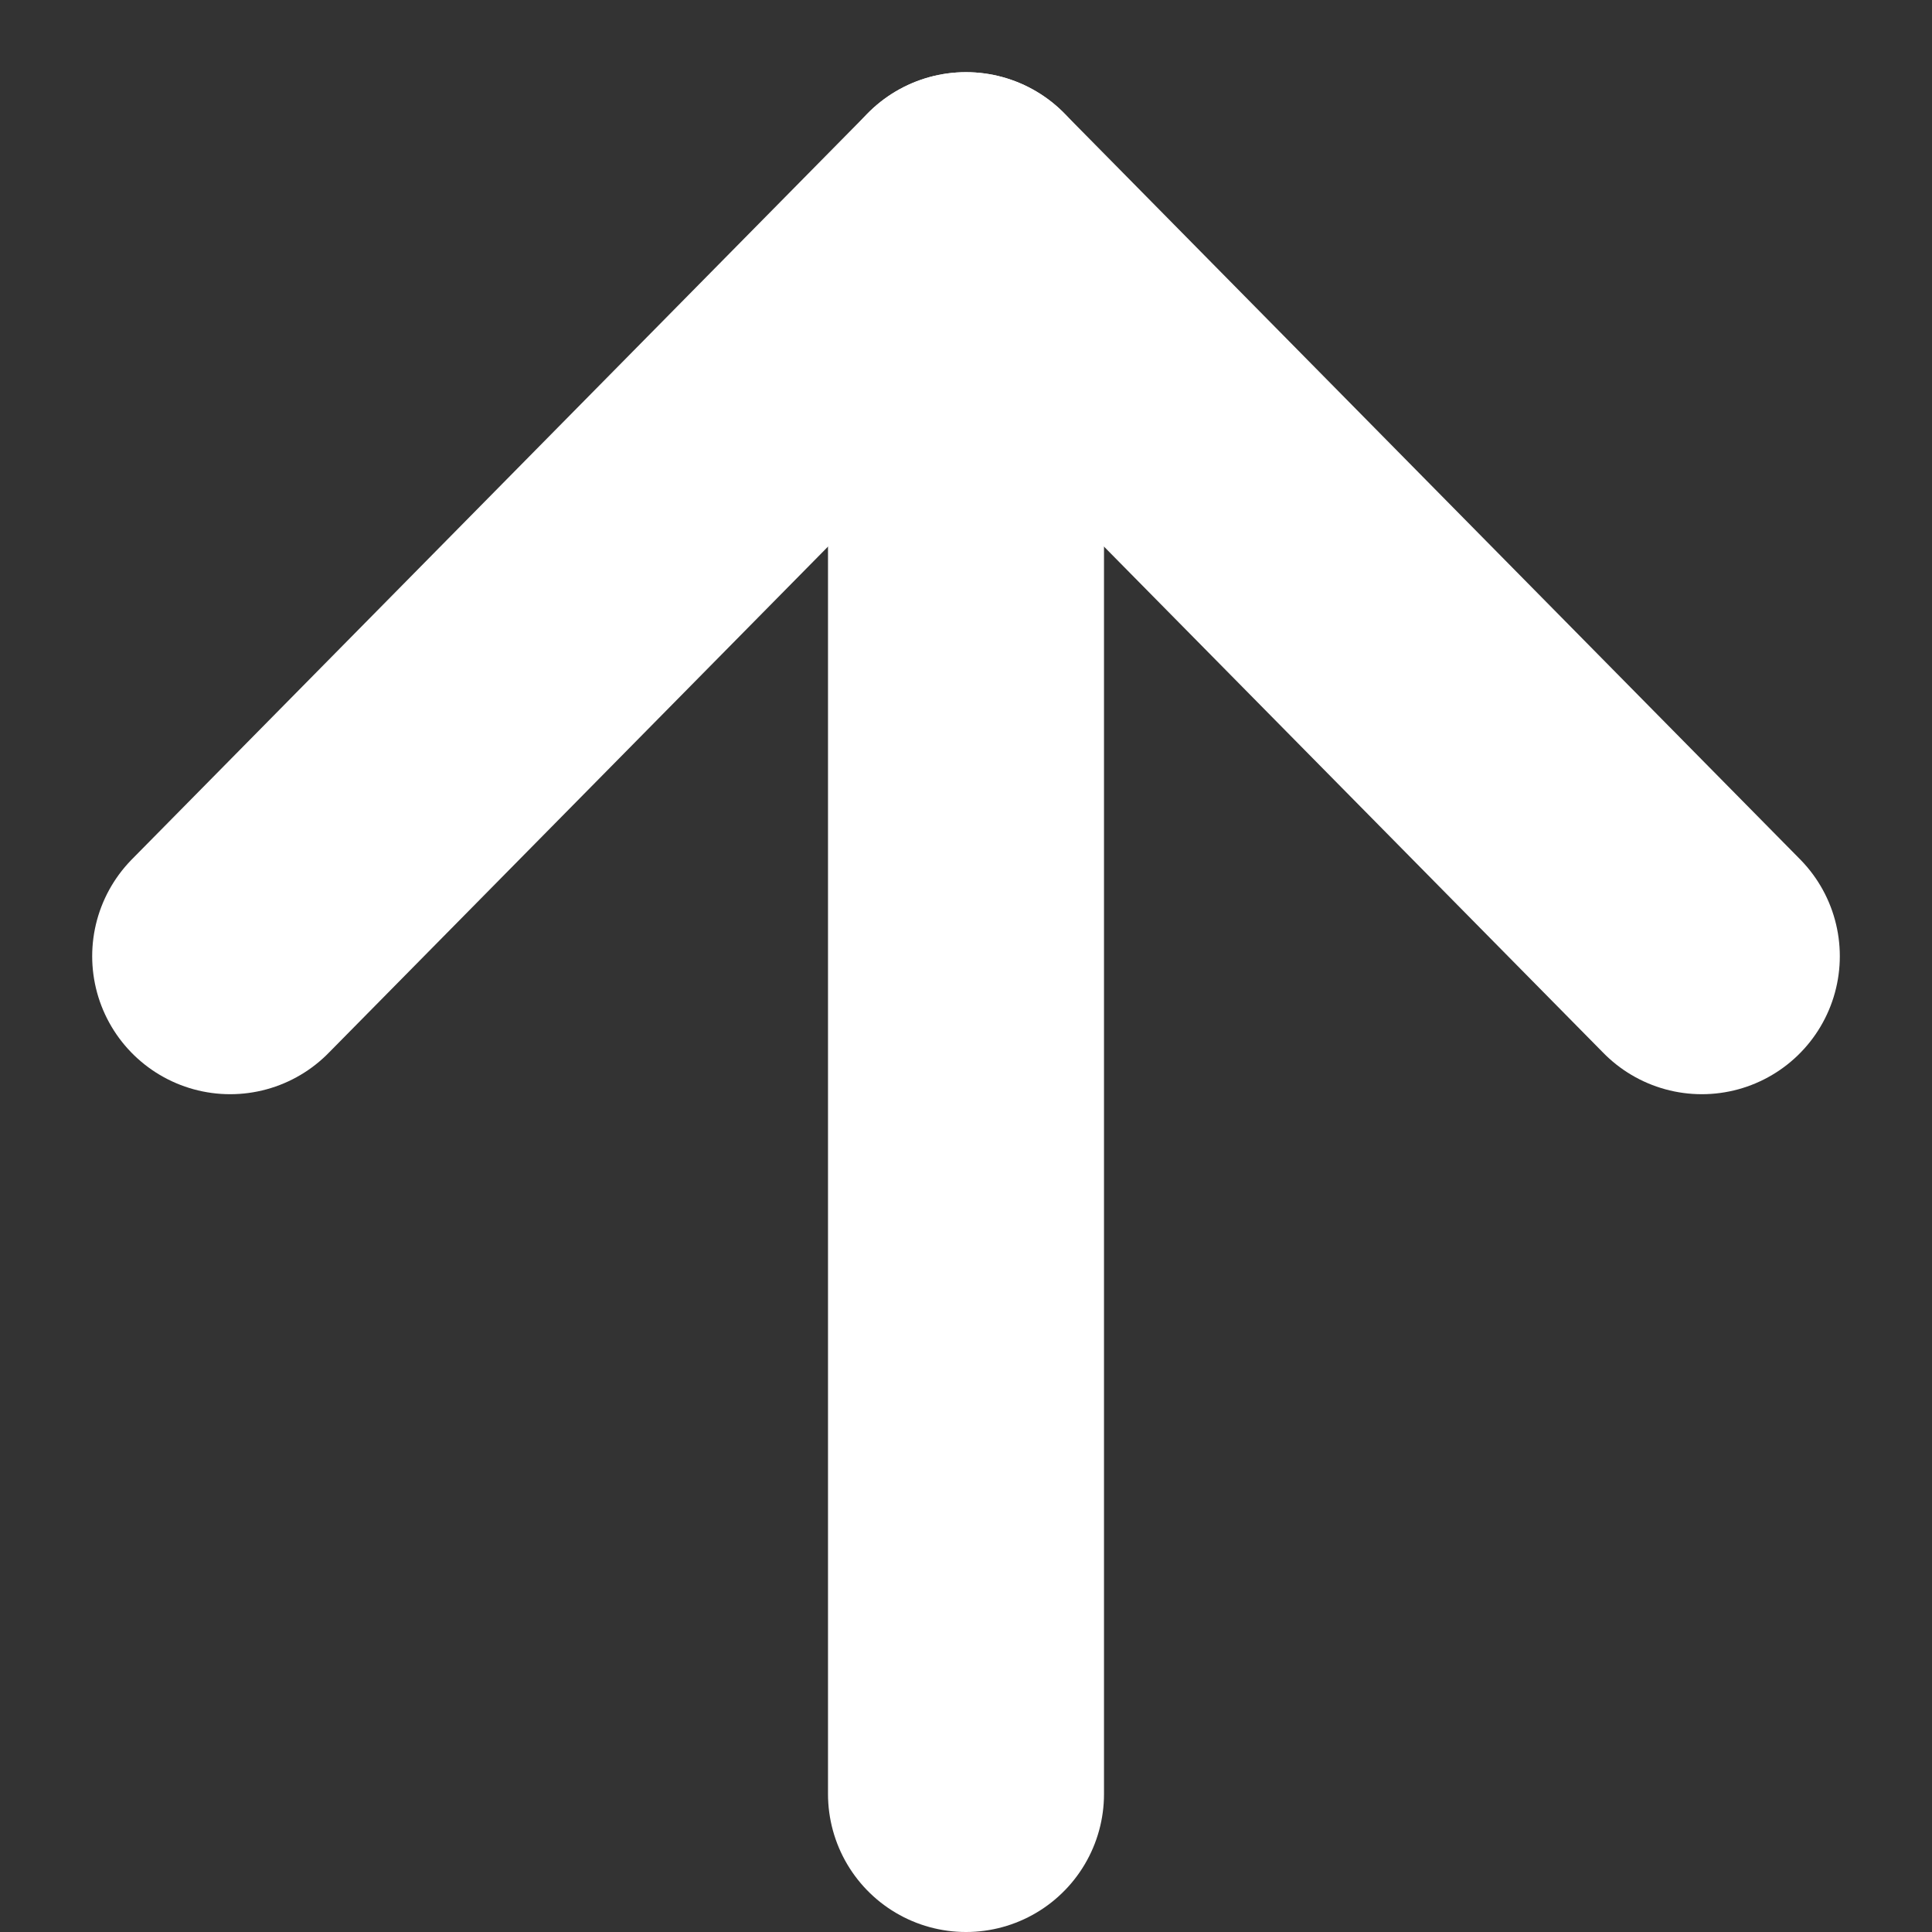 <?xml version="1.0" encoding="UTF-8" standalone="no"?>
<svg width="14px" height="14px" viewBox="0 0 14 14" version="1.1" xmlns="http://www.w3.org/2000/svg" xmlns:xlink="http://www.w3.org/1999/xlink" xmlns:sketch="http://www.bohemiancoding.com/sketch/ns">
    <rect x="0" y="0" width="14" height="14" fill="#333333" stroke="none"/>
    <!-- Generator: Sketch 3.5.1 (25234) - http://www.bohemiancoding.com/sketch -->
    <title>arrow</title>
    <desc>Created with Sketch.</desc>
    <defs></defs>
    <g id="Page-1" stroke="none" stroke-width="1" fill="none" fill-rule="evenodd" sketch:type="MSPage">
        <g id="stream" sketch:type="MSArtboardGroup" transform="translate(-756, -926)" stroke-linecap="round" stroke="#FFFFFF" stroke-width="2">
            <g id="arrow" sketch:type="MSLayerGroup" transform="translate(757, 927)">
                <path d="M11.332,0.523 L6,5.929" id="Line-Copy-2" sketch:type="MSShapeGroup" transform="translate(8.666, 3.226) scale(-1, 1) translate(-8.666, -3.226) "></path>
                <path d="M6,0.523 L0.668,5.929" id="Line-Copy-3" sketch:type="MSShapeGroup"></path>
                <path d="M6,1 L6,12" id="Line" sketch:type="MSShapeGroup"></path>
            </g>
        </g>
    </g>
</svg>